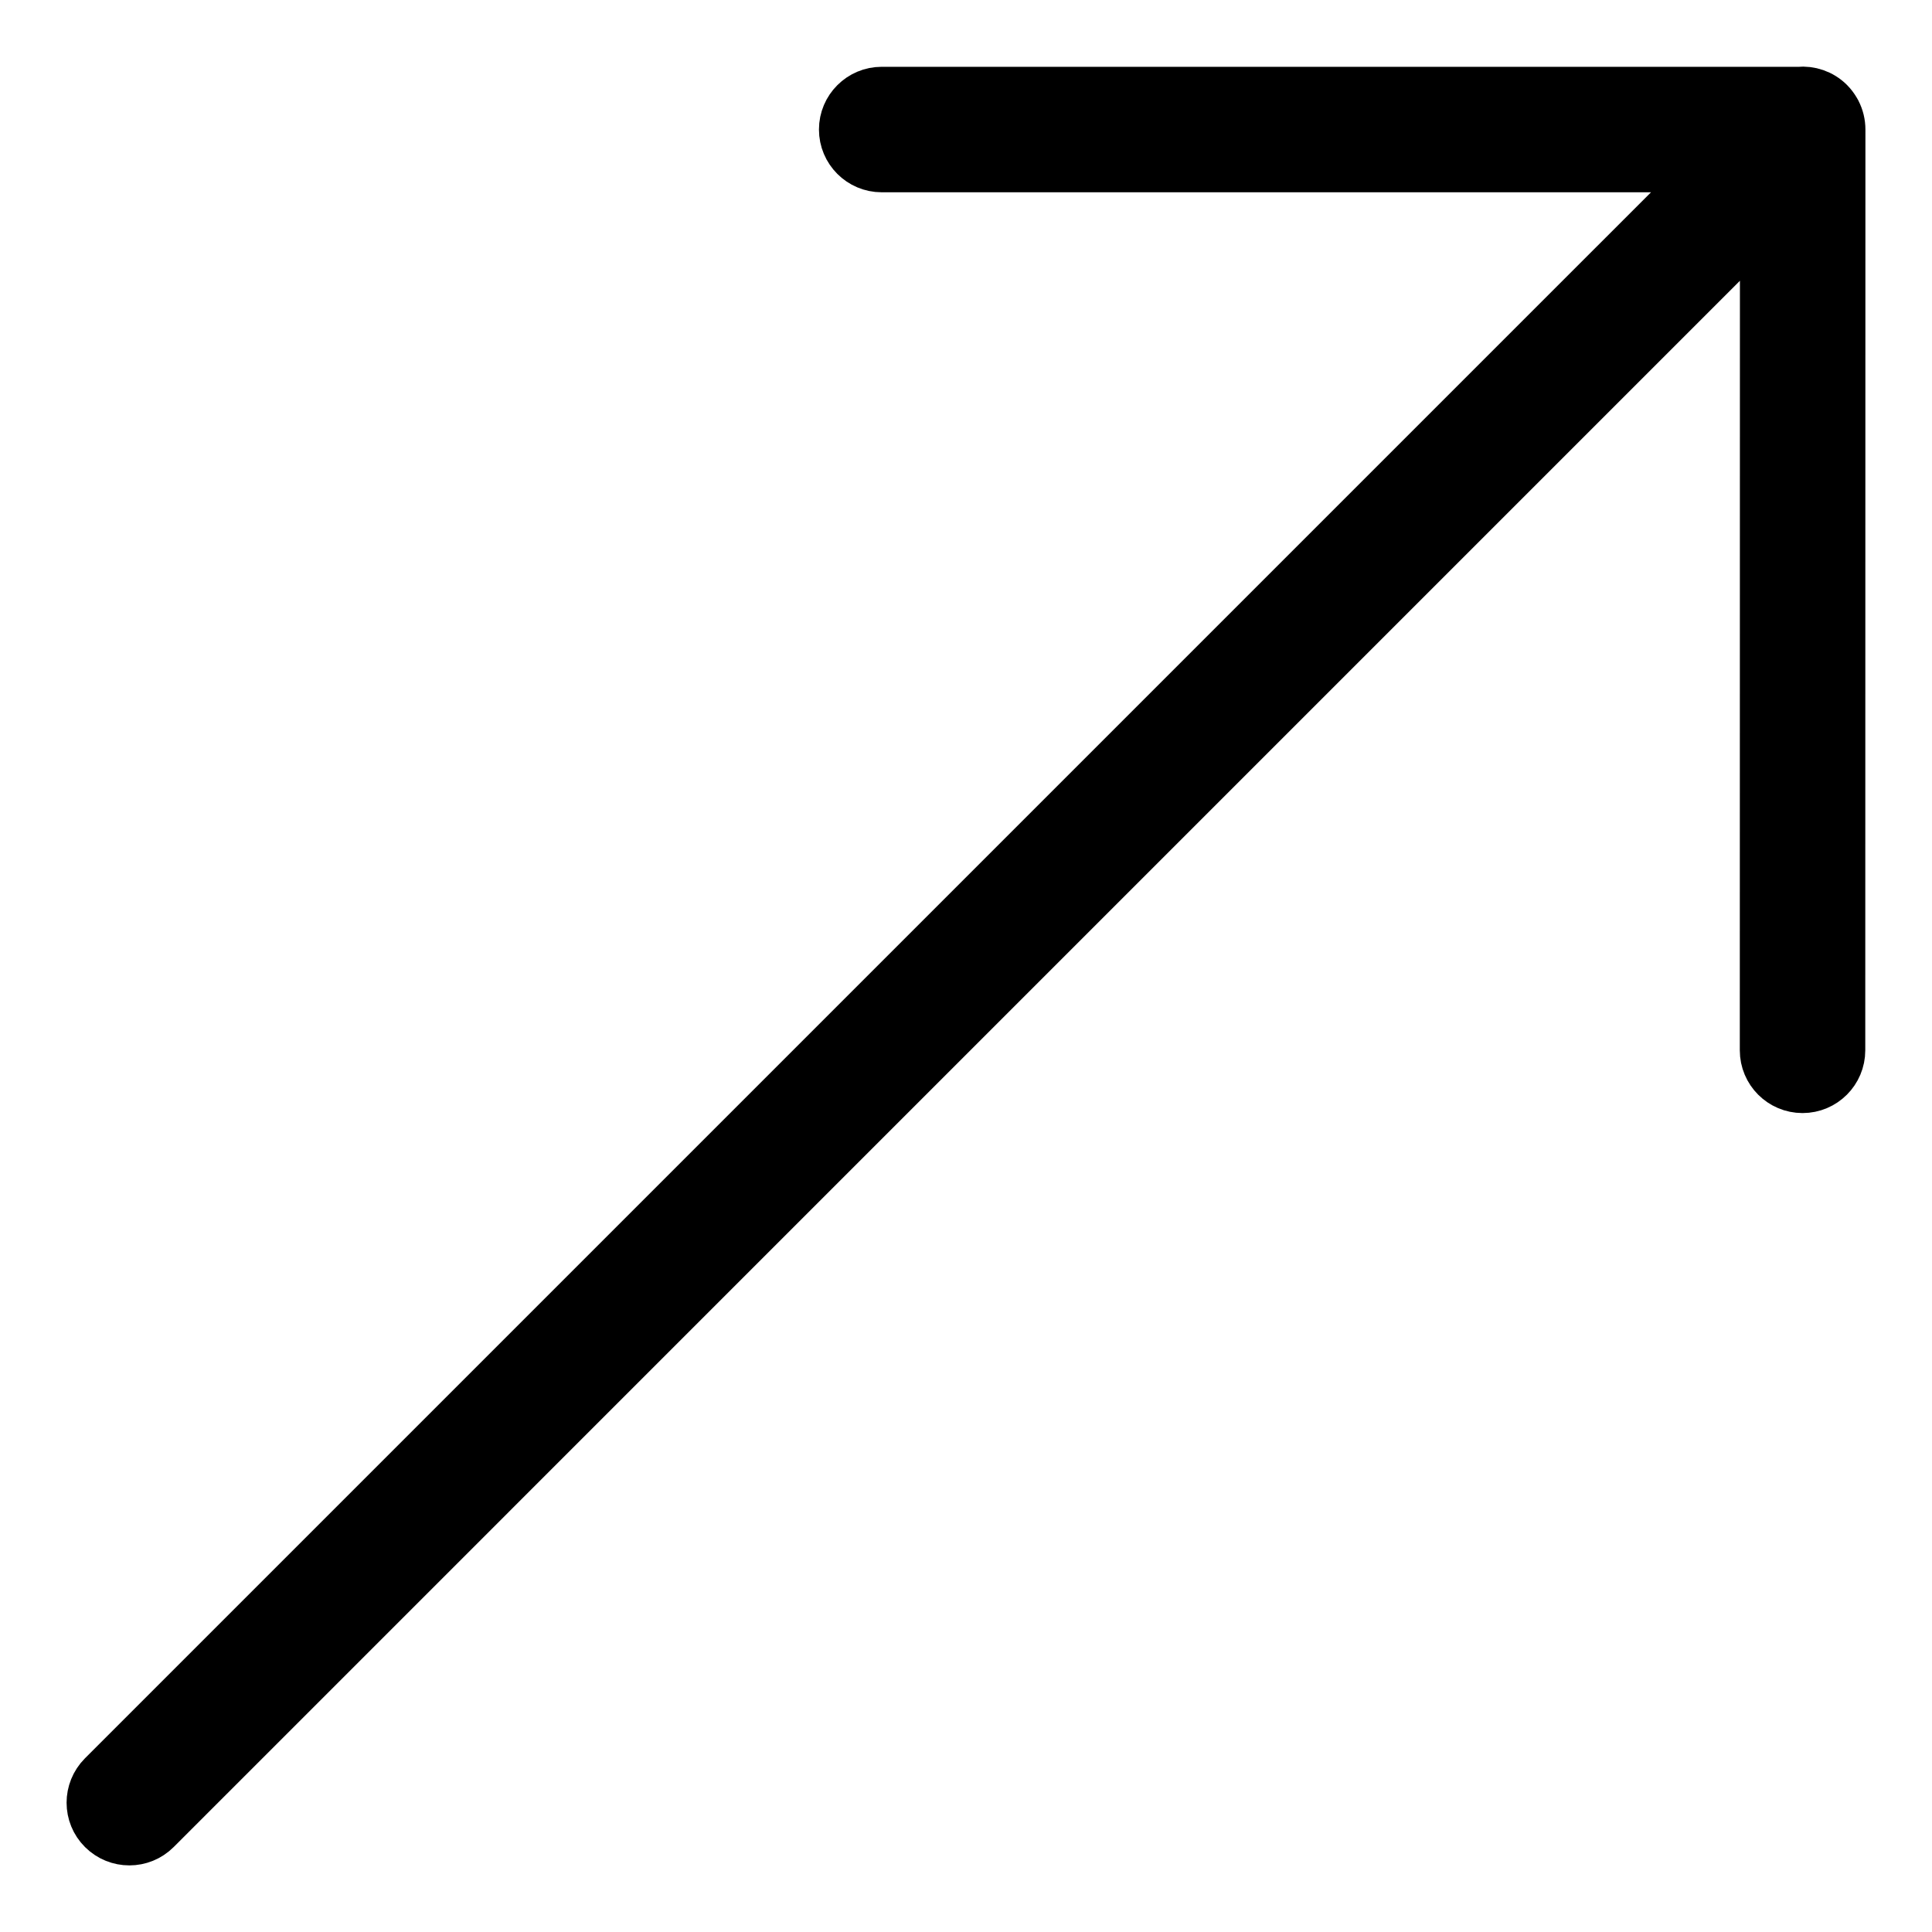<?xml version="1.0" encoding="utf-8"?>
<!-- Generator: Adobe Illustrator 16.0.0, SVG Export Plug-In . SVG Version: 6.00 Build 0)  -->
<!DOCTYPE svg PUBLIC "-//W3C//DTD SVG 1.1//EN" "http://www.w3.org/Graphics/SVG/1.1/DTD/svg11.dtd">
<svg version="1.1" id="Capa_1" xmlns="http://www.w3.org/2000/svg" xmlns:xlink="http://www.w3.org/1999/xlink" x="0px" y="0px"
	 width="381.39px" height="381.391px" viewBox="0 0 381.39 381.391" enable-background="new 0 0 381.39 381.391"
	 xml:space="preserve">
<path stroke="#000000" stroke-width="10" stroke-miterlimit="10" d="M30.756,361.078L348.474,43.352l-0.025,163.988
	c0,4.084,3.309,7.387,7.383,7.387c4.078,0,7.385-3.303,7.385-7.387l0.029-181.777c0-1.19-0.287-2.357-0.824-3.398
	c-0.012-0.023-0.02-0.048-0.031-0.071c-0.059-0.108-0.125-0.211-0.188-0.317c-0.311-0.521-0.68-1.018-1.127-1.467
	c-1.623-1.622-3.818-2.329-5.941-2.123H174.055c-4.085,0-7.388,3.313-7.388,7.38c0,4.078,3.303,7.391,7.388,7.391H337.99
	L20.3,350.645c-1.43,1.441-2.156,3.33-2.156,5.217c0,1.902,0.729,3.789,2.17,5.222C23.2,363.963,27.877,363.963,30.756,361.078z"/>
</svg>
